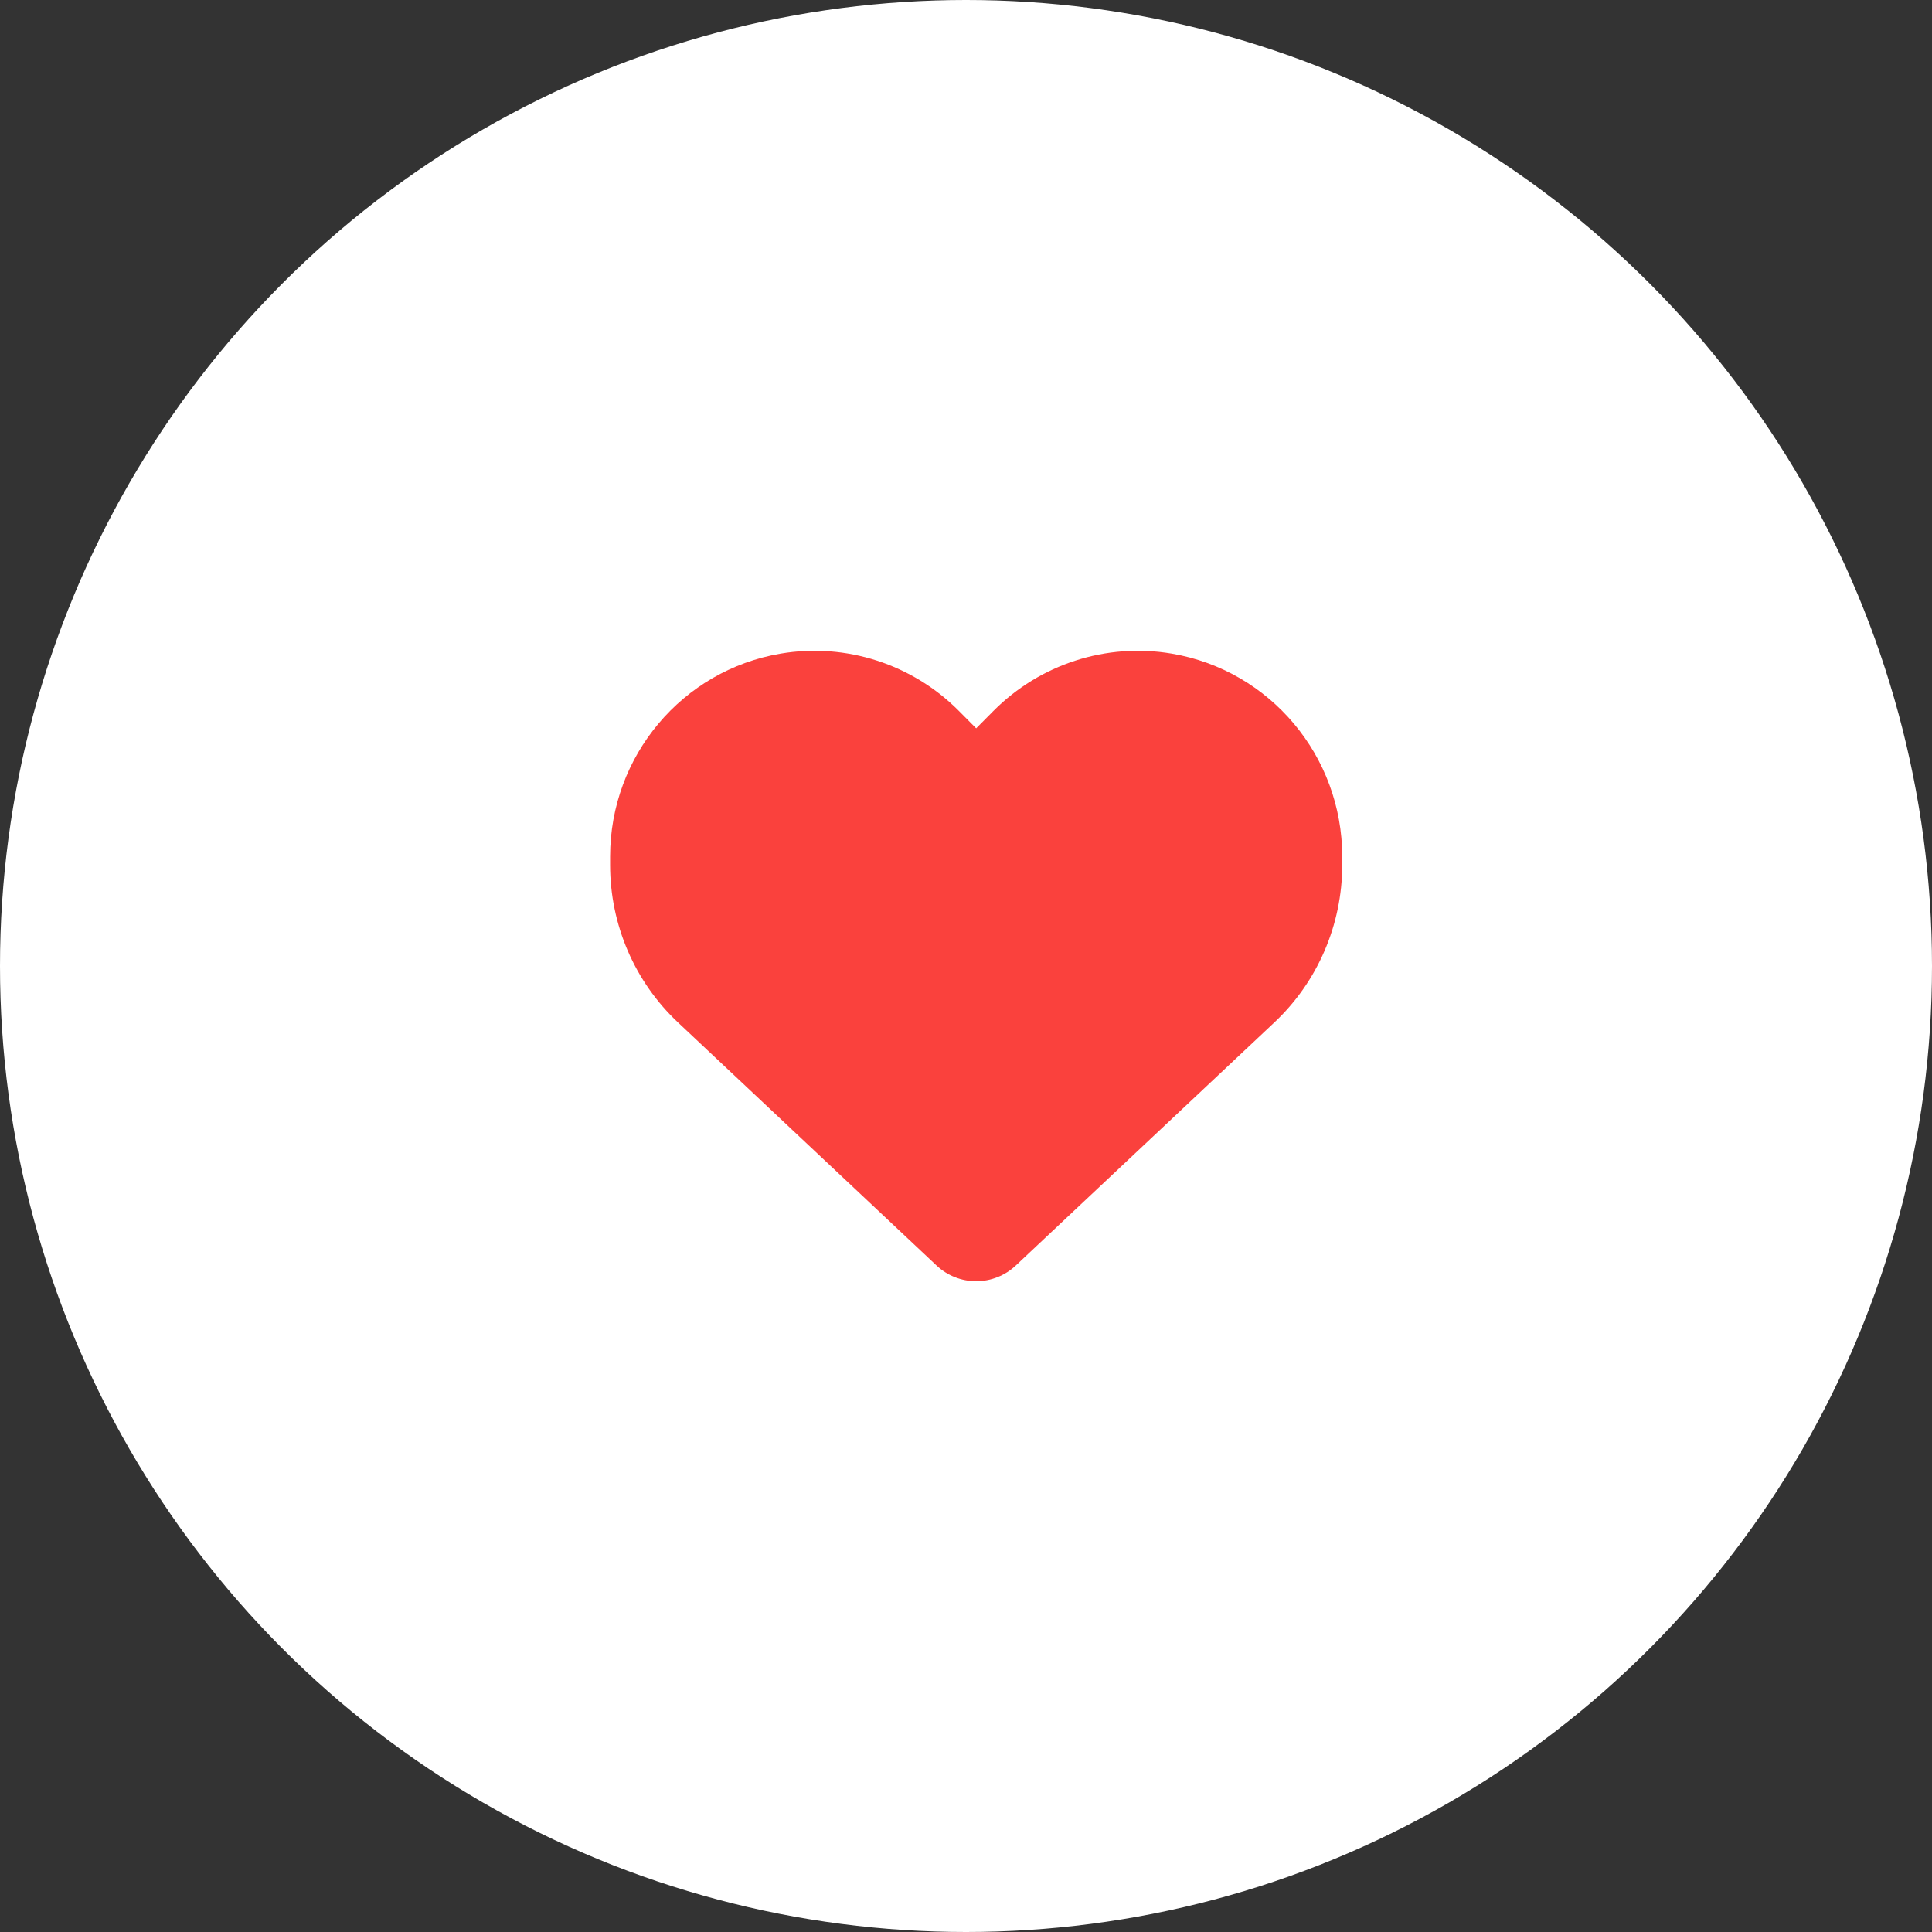 <svg width="95" height="95" viewBox="0 0 95 95" fill="none" xmlns="http://www.w3.org/2000/svg">
<rect x="0" y="0" width="95" height="95" fill="#333333" stroke="none"/>
<circle cx="47.5" cy="47.5" r="47.5" fill="white"/>
<path d="M33.347 50.284L46.052 62.228C46.58 62.724 47.276 63 48 63C48.724 63 49.42 62.724 49.948 62.228L62.653 50.284C64.791 48.281 66 45.47 66 42.532V42.121C66 37.172 62.449 32.952 57.605 32.138C54.398 31.6 51.136 32.655 48.844 34.963L48 35.813L47.156 34.963C44.864 32.655 41.602 31.6 38.395 32.138C33.551 32.952 30 37.172 30 42.121V42.532C30 45.47 31.209 48.281 33.347 50.284Z" fill="#FA413D"/>
</svg>

